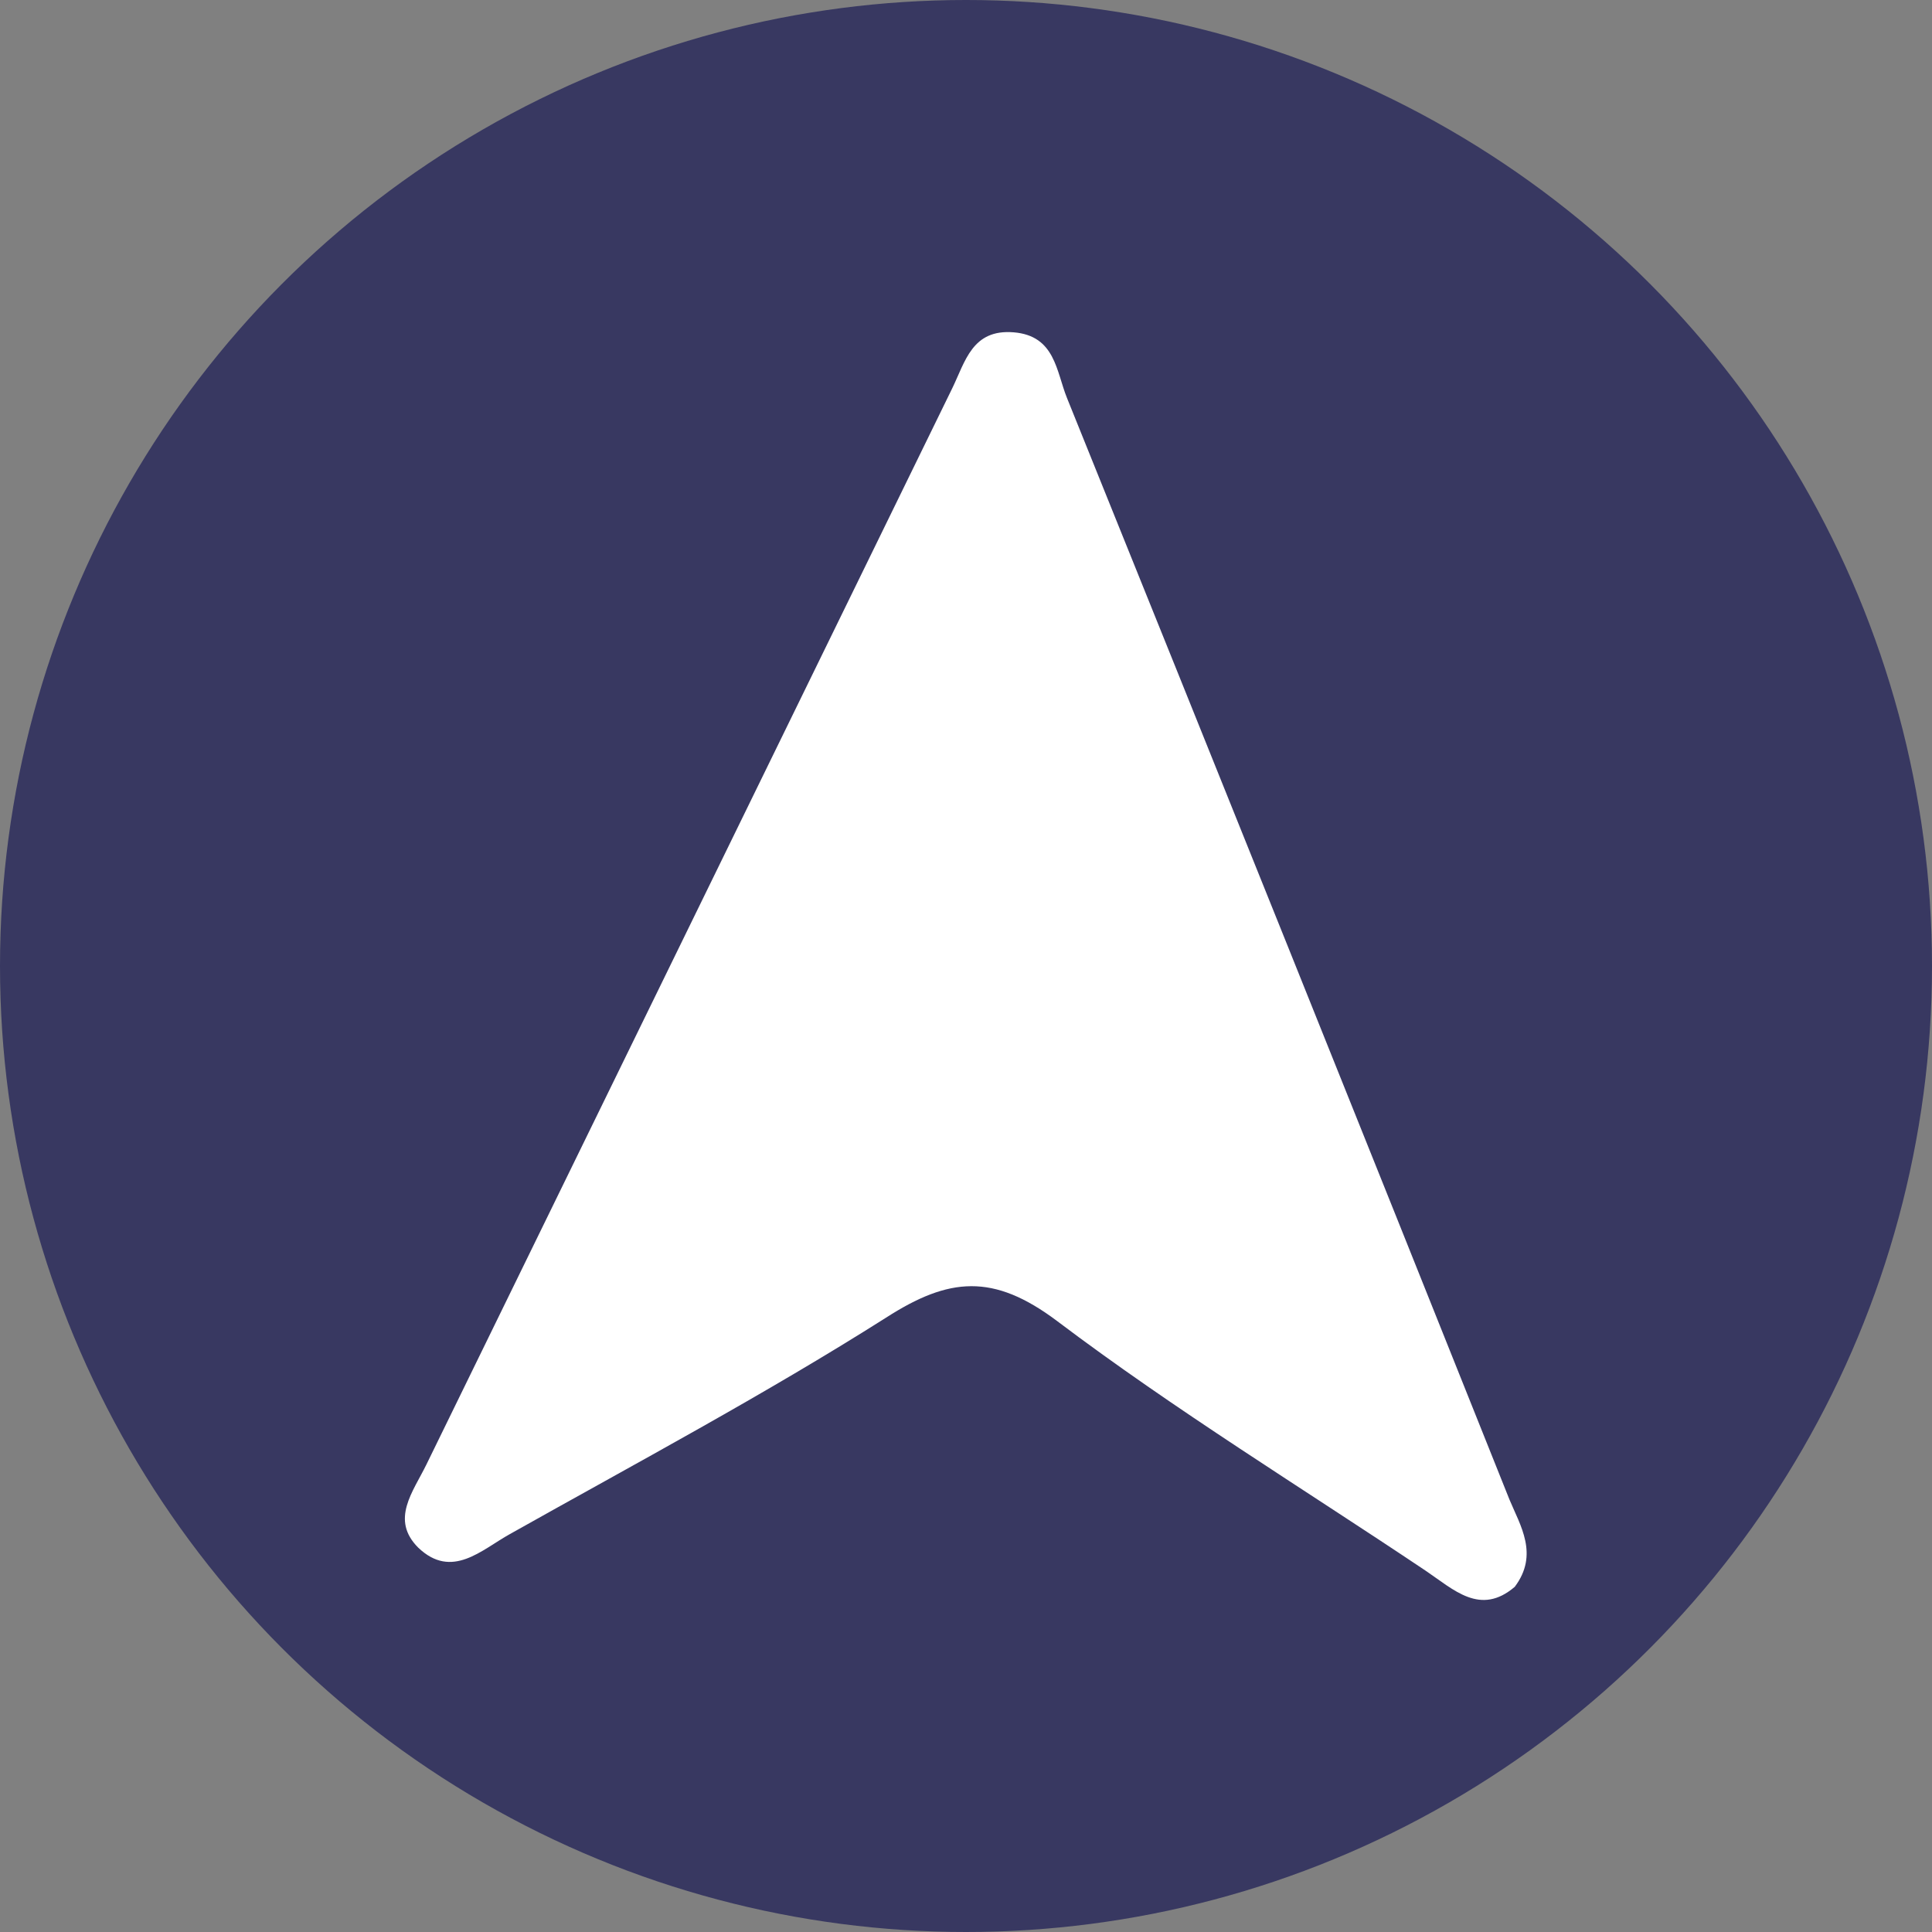<svg xmlns="http://www.w3.org/2000/svg" viewBox="0 0 84.18 84.18"><rect x="0" y="0" width="84.18" height="84.18" fill="#808080" stroke="none"/><defs><style>.cls-1{fill:#383861;}.cls-2{fill:#fff;}</style></defs><g id="Capa_2" data-name="Capa 2"><g id="Capa_1-2" data-name="Capa 1"><circle class="cls-1" cx="42.09" cy="42.09" r="42.09"/><g id="Capa_2-2" data-name="Capa 2"><g id="Capa_1-2-2" data-name="Capa 1-2"><path class="cls-2" d="M66,69.14c-1.5,1.28-2.65.13-3.88-.7-5.37-3.6-10.92-7-16.06-10.88-2.78-2.09-4.71-1.91-7.45-.15-5.32,3.37-10.89,6.34-16.39,9.43-1.23.68-2.53,2-4,.59C17,66.21,18,65,18.58,63.81L41.49,16.92c.57-1.17.87-2.59,2.68-2.44s1.85,1.7,2.32,2.86q9.69,24,19.28,48C66.24,66.47,67.06,67.73,66,69.14Z"/></g></g></g></g></svg>